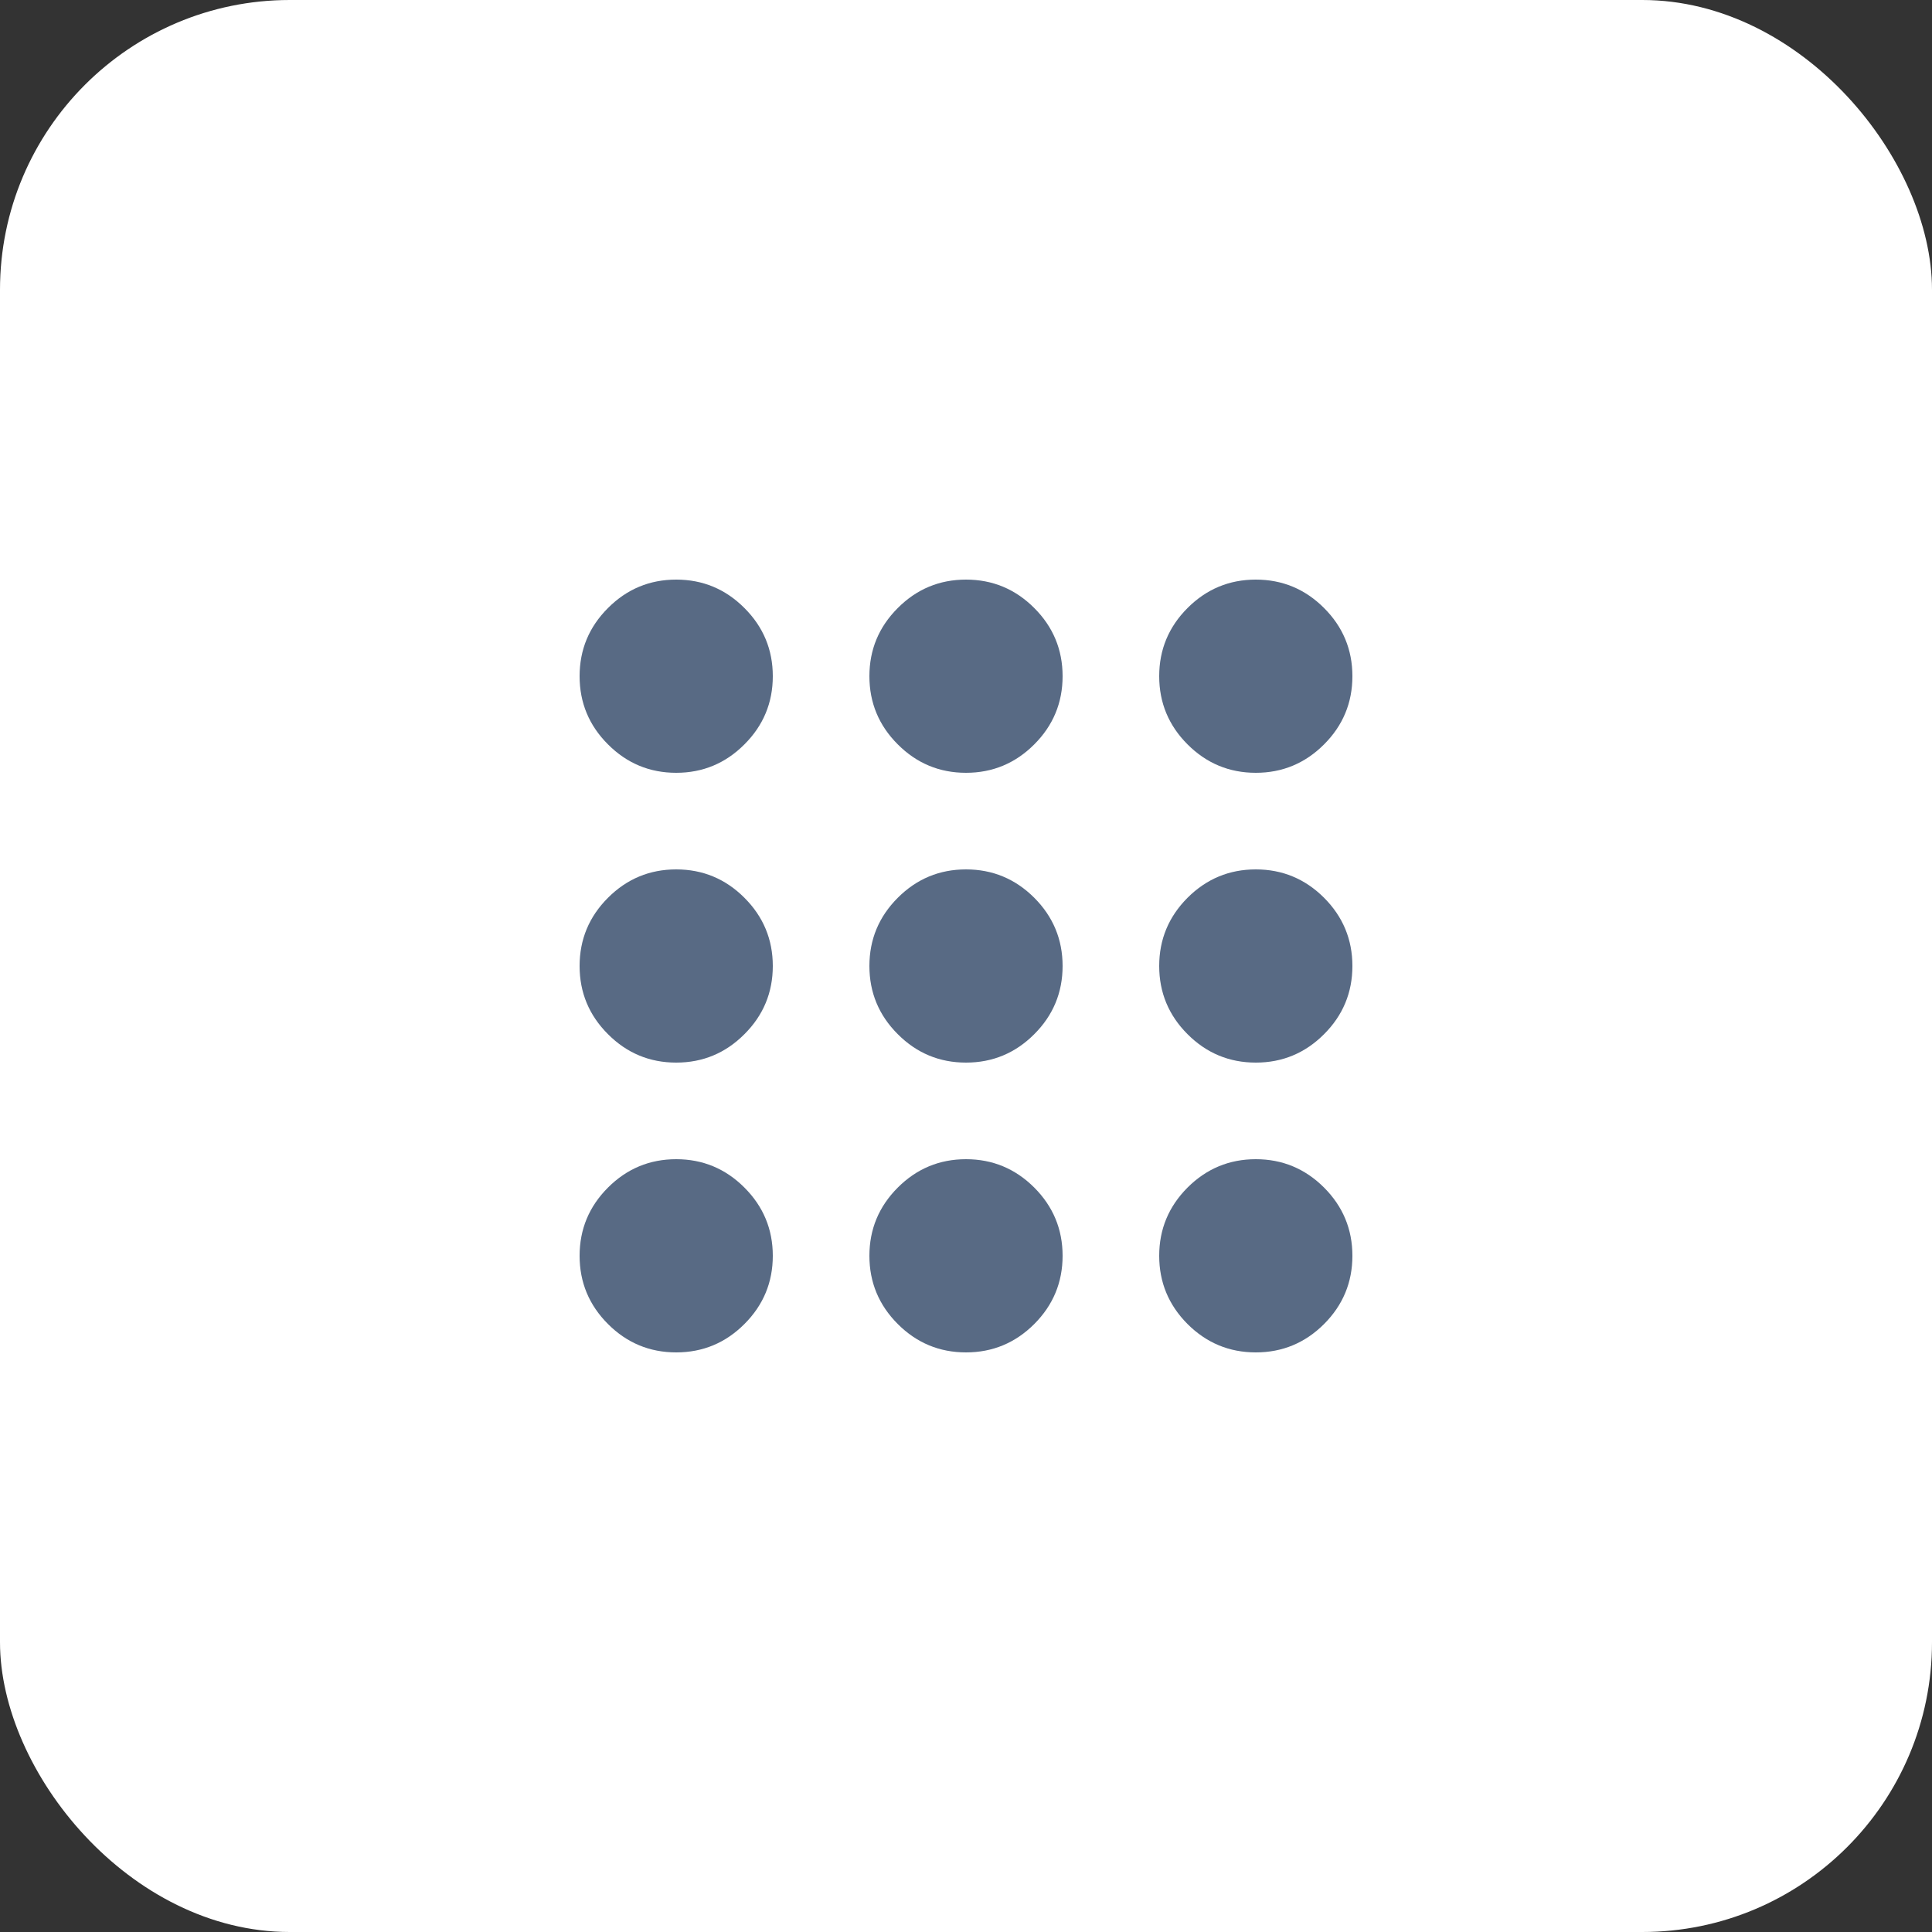 <svg width="40" height="40" viewBox="0 0 40 40" fill="none" xmlns="http://www.w3.org/2000/svg">
<rect x="0" y="0" width="40" height="40" fill="#333333" stroke="none"/>
<rect width="40" height="40" rx="6" fill="white"/>
<mask id="mask0_1702_38461" style="mask-type:alpha" maskUnits="userSpaceOnUse" x="8" y="8" width="24" height="24">
<rect x="8" y="8" width="24" height="24" fill="#D9D9D9"/>
</mask>
<g mask="url(#mask0_1702_38461)">
<path d="M14 28C13.45 28 12.979 27.804 12.588 27.413C12.196 27.021 12 26.55 12 26C12 25.45 12.196 24.979 12.588 24.587C12.979 24.196 13.45 24 14 24C14.55 24 15.021 24.196 15.412 24.587C15.804 24.979 16 25.45 16 26C16 26.55 15.804 27.021 15.412 27.413C15.021 27.804 14.55 28 14 28ZM20 28C19.45 28 18.979 27.804 18.588 27.413C18.196 27.021 18 26.55 18 26C18 25.45 18.196 24.979 18.588 24.587C18.979 24.196 19.45 24 20 24C20.55 24 21.021 24.196 21.413 24.587C21.804 24.979 22 25.45 22 26C22 26.55 21.804 27.021 21.413 27.413C21.021 27.804 20.55 28 20 28ZM26 28C25.45 28 24.979 27.804 24.587 27.413C24.196 27.021 24 26.55 24 26C24 25.45 24.196 24.979 24.587 24.587C24.979 24.196 25.45 24 26 24C26.55 24 27.021 24.196 27.413 24.587C27.804 24.979 28 25.45 28 26C28 26.55 27.804 27.021 27.413 27.413C27.021 27.804 26.55 28 26 28ZM14 22C13.45 22 12.979 21.804 12.588 21.412C12.196 21.021 12 20.55 12 20C12 19.45 12.196 18.979 12.588 18.587C12.979 18.196 13.45 18 14 18C14.55 18 15.021 18.196 15.412 18.587C15.804 18.979 16 19.45 16 20C16 20.55 15.804 21.021 15.412 21.412C15.021 21.804 14.55 22 14 22ZM20 22C19.45 22 18.979 21.804 18.588 21.412C18.196 21.021 18 20.55 18 20C18 19.45 18.196 18.979 18.588 18.587C18.979 18.196 19.45 18 20 18C20.55 18 21.021 18.196 21.413 18.587C21.804 18.979 22 19.45 22 20C22 20.55 21.804 21.021 21.413 21.412C21.021 21.804 20.55 22 20 22ZM26 22C25.45 22 24.979 21.804 24.587 21.412C24.196 21.021 24 20.55 24 20C24 19.45 24.196 18.979 24.587 18.587C24.979 18.196 25.45 18 26 18C26.55 18 27.021 18.196 27.413 18.587C27.804 18.979 28 19.45 28 20C28 20.55 27.804 21.021 27.413 21.412C27.021 21.804 26.55 22 26 22ZM14 16C13.45 16 12.979 15.804 12.588 15.412C12.196 15.021 12 14.55 12 14C12 13.45 12.196 12.979 12.588 12.588C12.979 12.196 13.45 12 14 12C14.55 12 15.021 12.196 15.412 12.588C15.804 12.979 16 13.45 16 14C16 14.55 15.804 15.021 15.412 15.412C15.021 15.804 14.55 16 14 16ZM20 16C19.45 16 18.979 15.804 18.588 15.412C18.196 15.021 18 14.55 18 14C18 13.45 18.196 12.979 18.588 12.588C18.979 12.196 19.45 12 20 12C20.55 12 21.021 12.196 21.413 12.588C21.804 12.979 22 13.45 22 14C22 14.55 21.804 15.021 21.413 15.412C21.021 15.804 20.55 16 20 16ZM26 16C25.45 16 24.979 15.804 24.587 15.412C24.196 15.021 24 14.55 24 14C24 13.45 24.196 12.979 24.587 12.588C24.979 12.196 25.45 12 26 12C26.55 12 27.021 12.196 27.413 12.588C27.804 12.979 28 13.45 28 14C28 14.55 27.804 15.021 27.413 15.412C27.021 15.804 26.55 16 26 16Z" fill="#586A84"/>
</g>
</svg>
